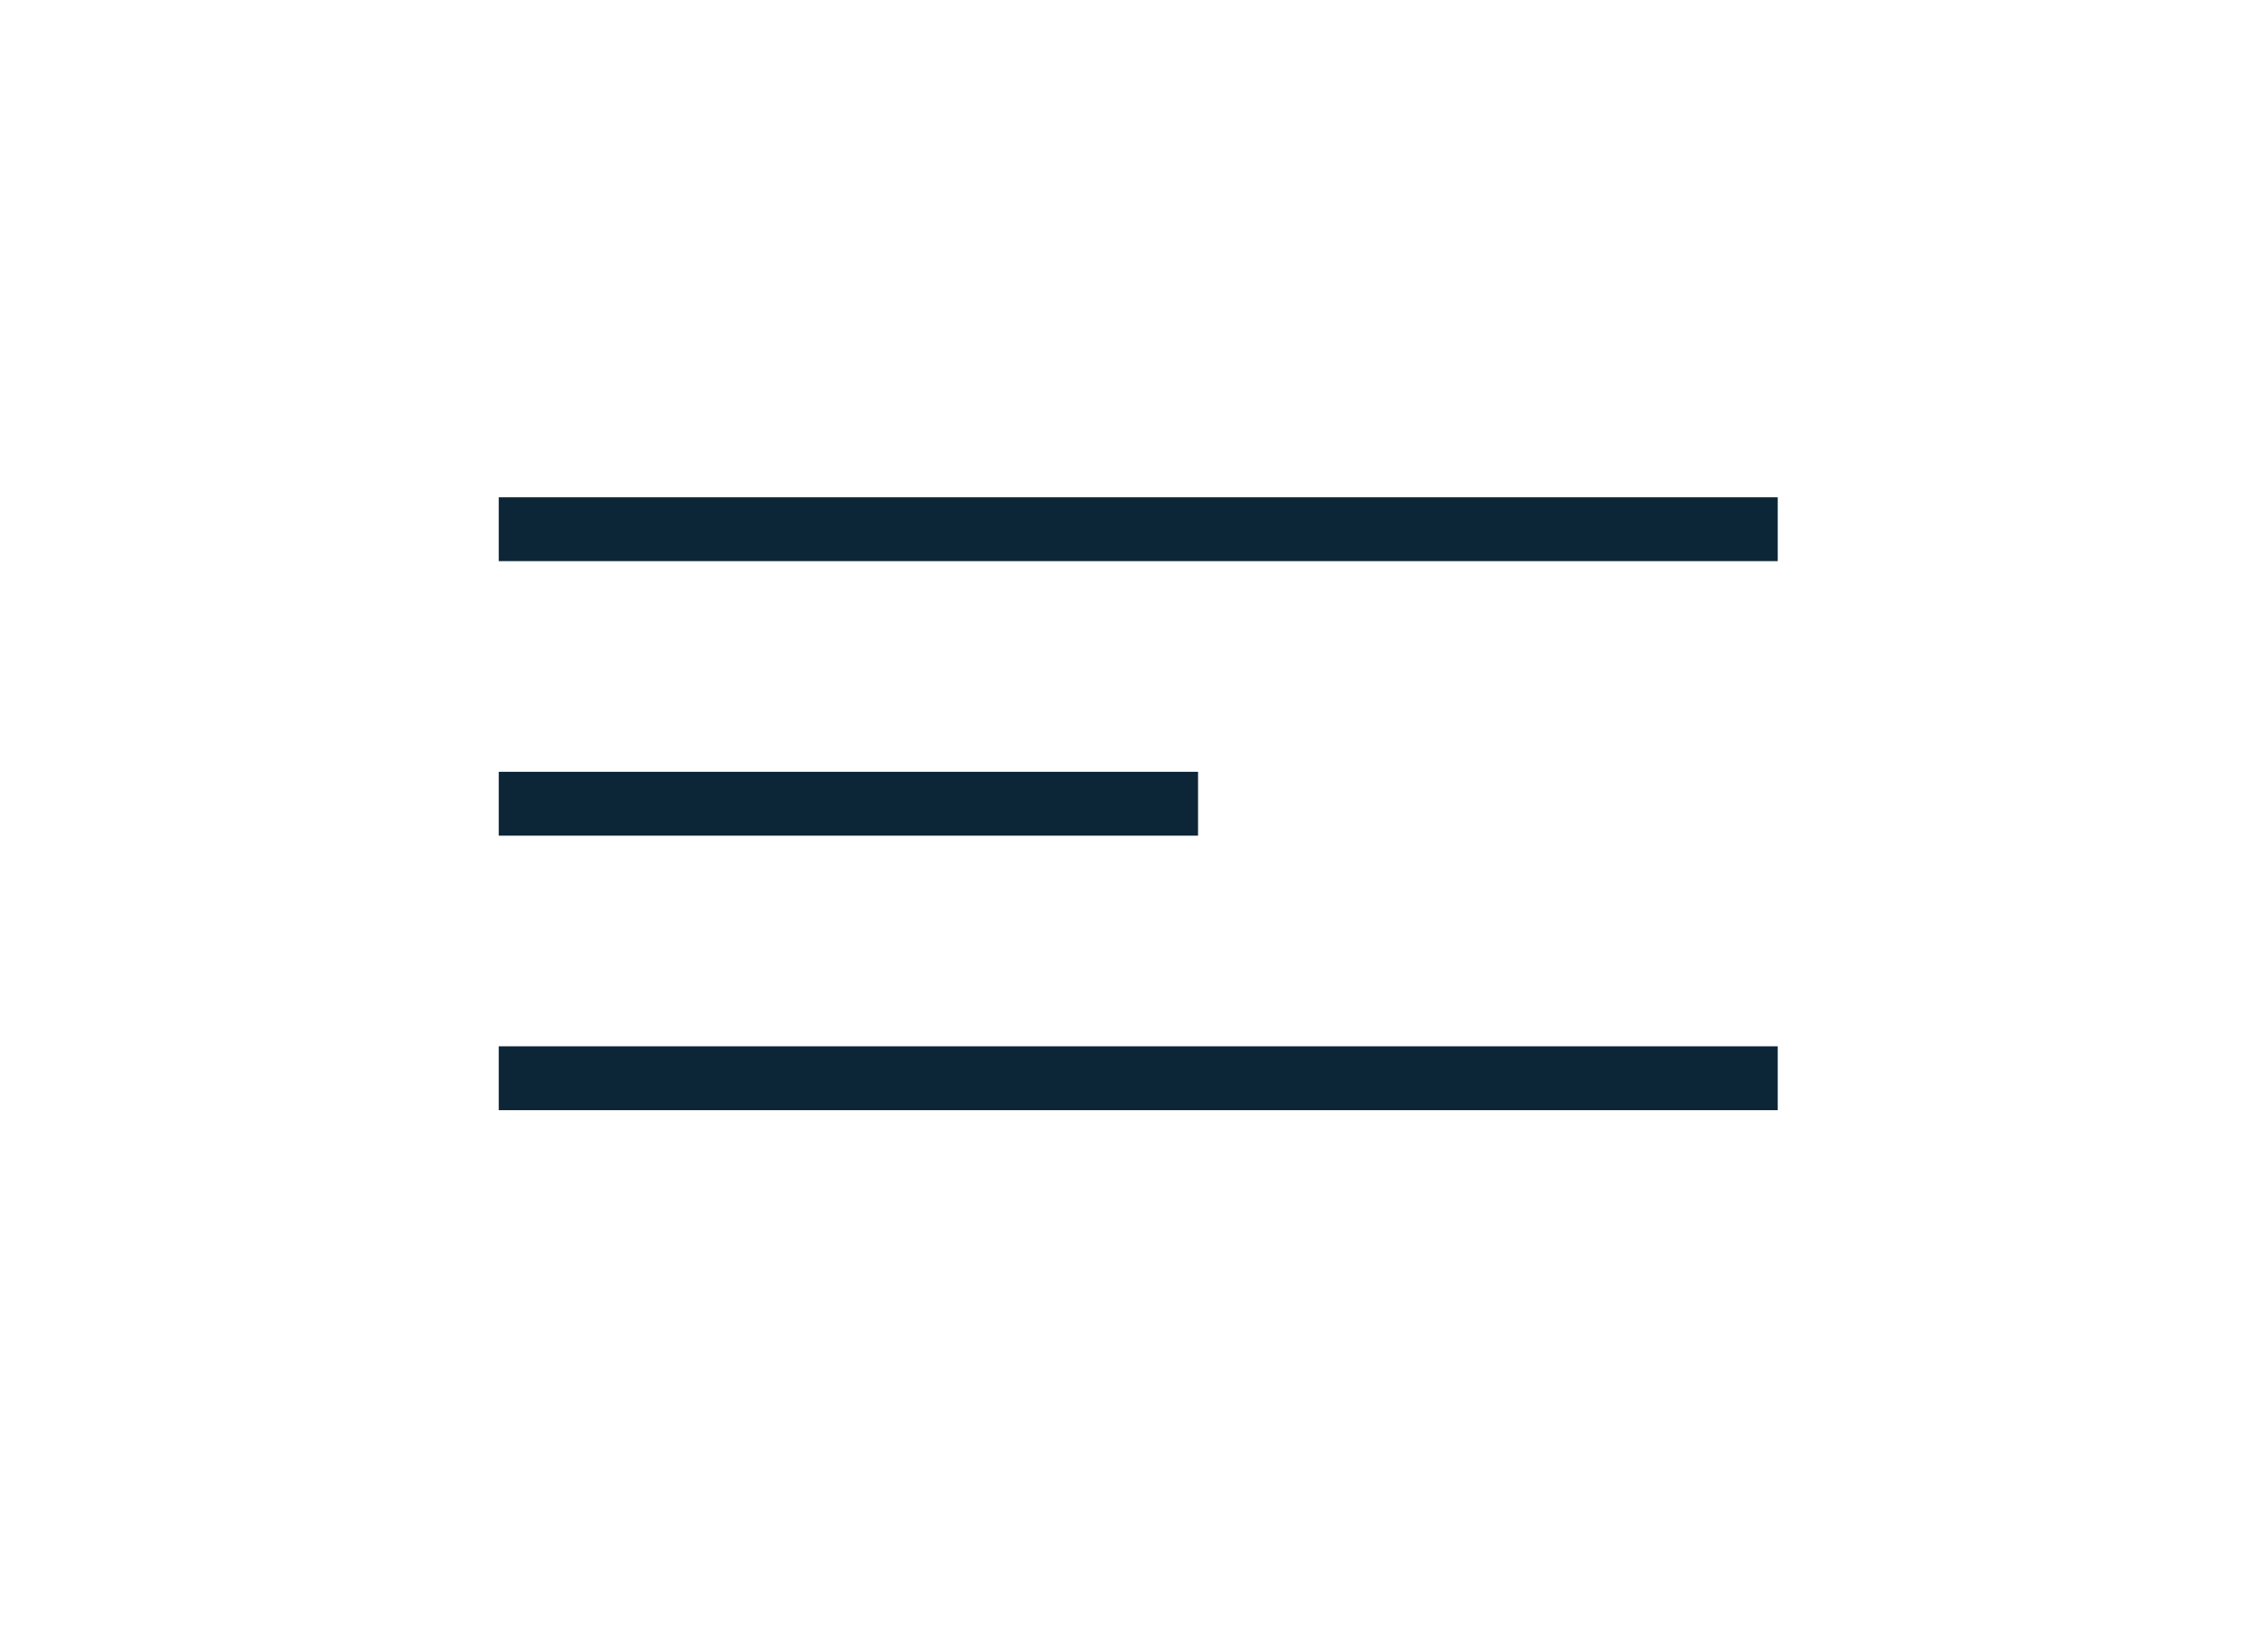 <svg width="71" height="51" viewBox="0 0 71 51" fill="none" xmlns="http://www.w3.org/2000/svg">
<line x1="15.613" y1="16.57" x2="55.652" y2="16.57" stroke="#0C2638" stroke-width="2"/>
<line x1="15.613" y1="25.166" x2="37.505" y2="25.166" stroke="#0C2638" stroke-width="2"/>
<line x1="15.613" y1="33.761" x2="55.652" y2="33.761" stroke="#0C2638" stroke-width="2"/>
</svg>
